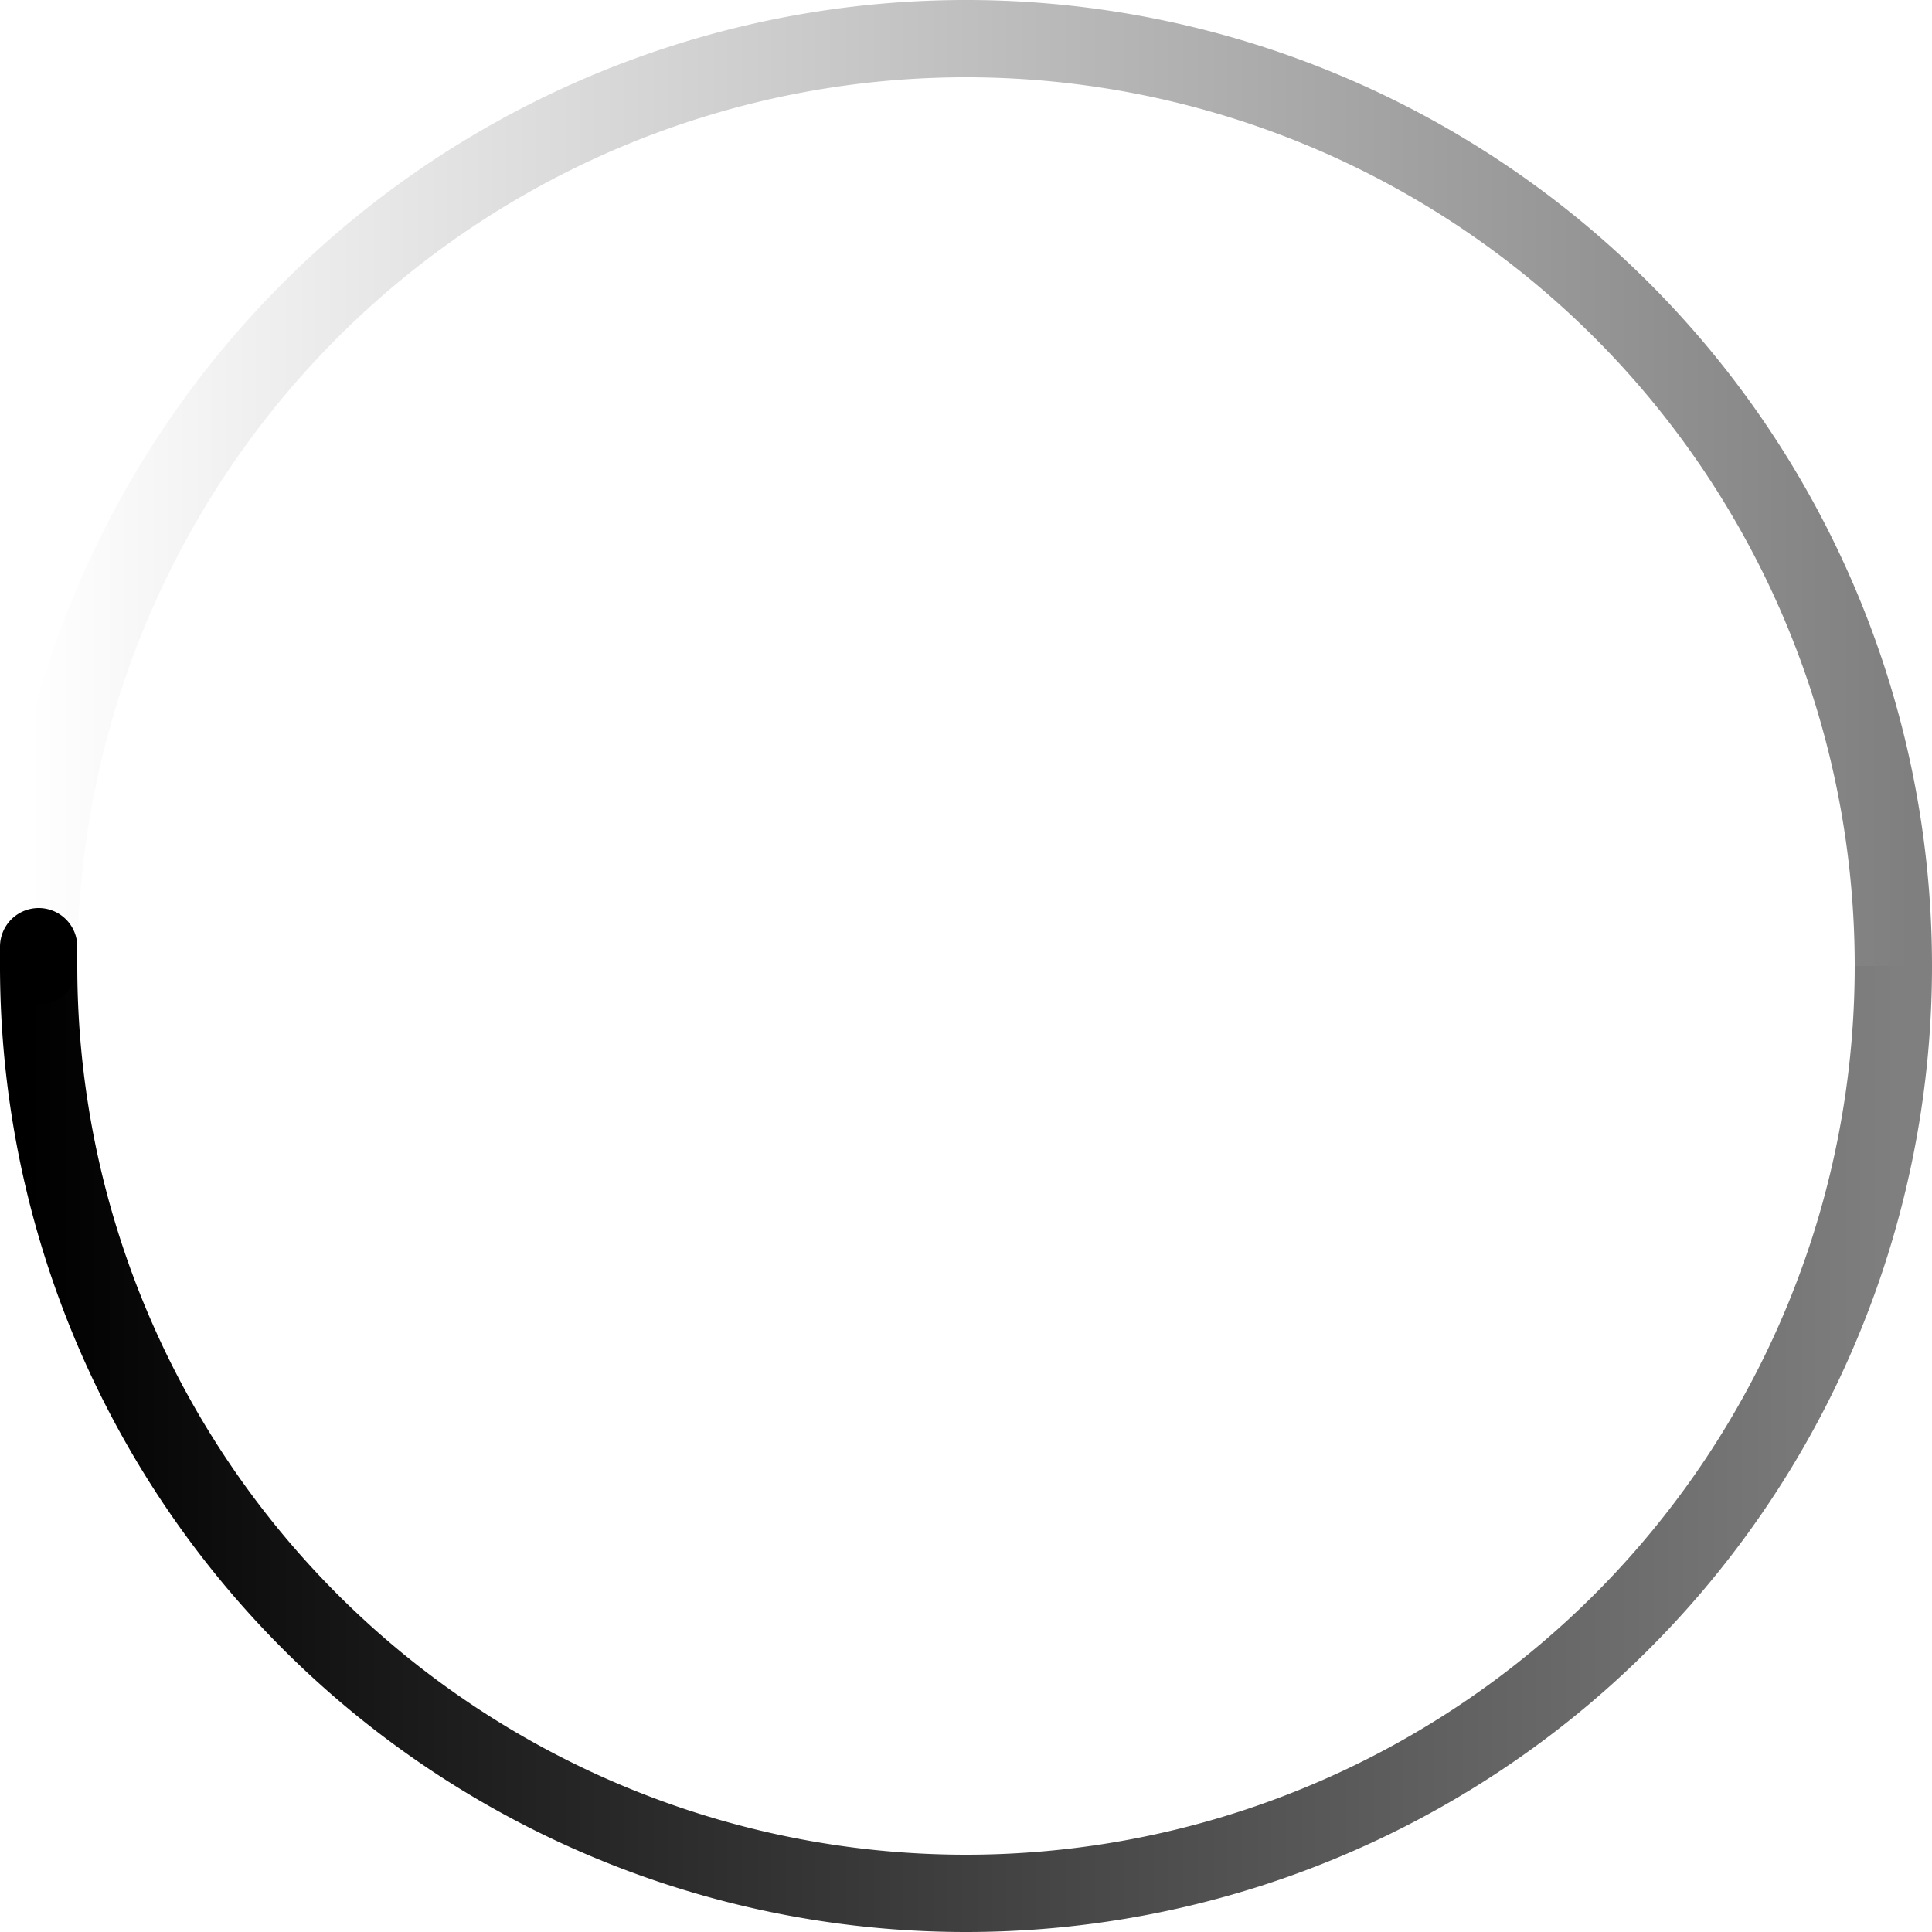 <svg
  xmlns="http://www.w3.org/2000/svg"
  width="70"
  height="70"
  viewBox="0 0 200 200"
  fill="none"
>
  <defs>
    <linearGradient id="spinner-secondHalf">
      <stop offset="0%" stop-opacity="0" stop-color="currentColor" />
      <stop offset="100%" stop-opacity="0.5" stop-color="currentColor" />
    </linearGradient>
    <linearGradient id="spinner-firstHalf">
      <stop offset="0%" stop-opacity="1" stop-color="currentColor" />
      <stop offset="100%" stop-opacity="0.5" stop-color="currentColor" />
    </linearGradient>
  </defs>

  <g stroke-width="8">
    <path stroke="url(#spinner-secondHalf)" d="M 4 100 A 96 96 0 0 1 196 100" />
    <path stroke="url(#spinner-firstHalf)" d="M 196 100 A 96 96 0 0 1 4 100" />

    <!-- 1deg extra path to have the round end cap -->    <path      stroke="currentColor"      stroke-linecap="round"      d="M 4 100 A 96 96 0 0 1 4 98"    />  </g>

  <animateTransform    from="0 0 0"    to="360 0 0"    attributeName="transform"    type="rotate"    repeatCount="indefinite"    dur="1300ms"  />
  </svg>